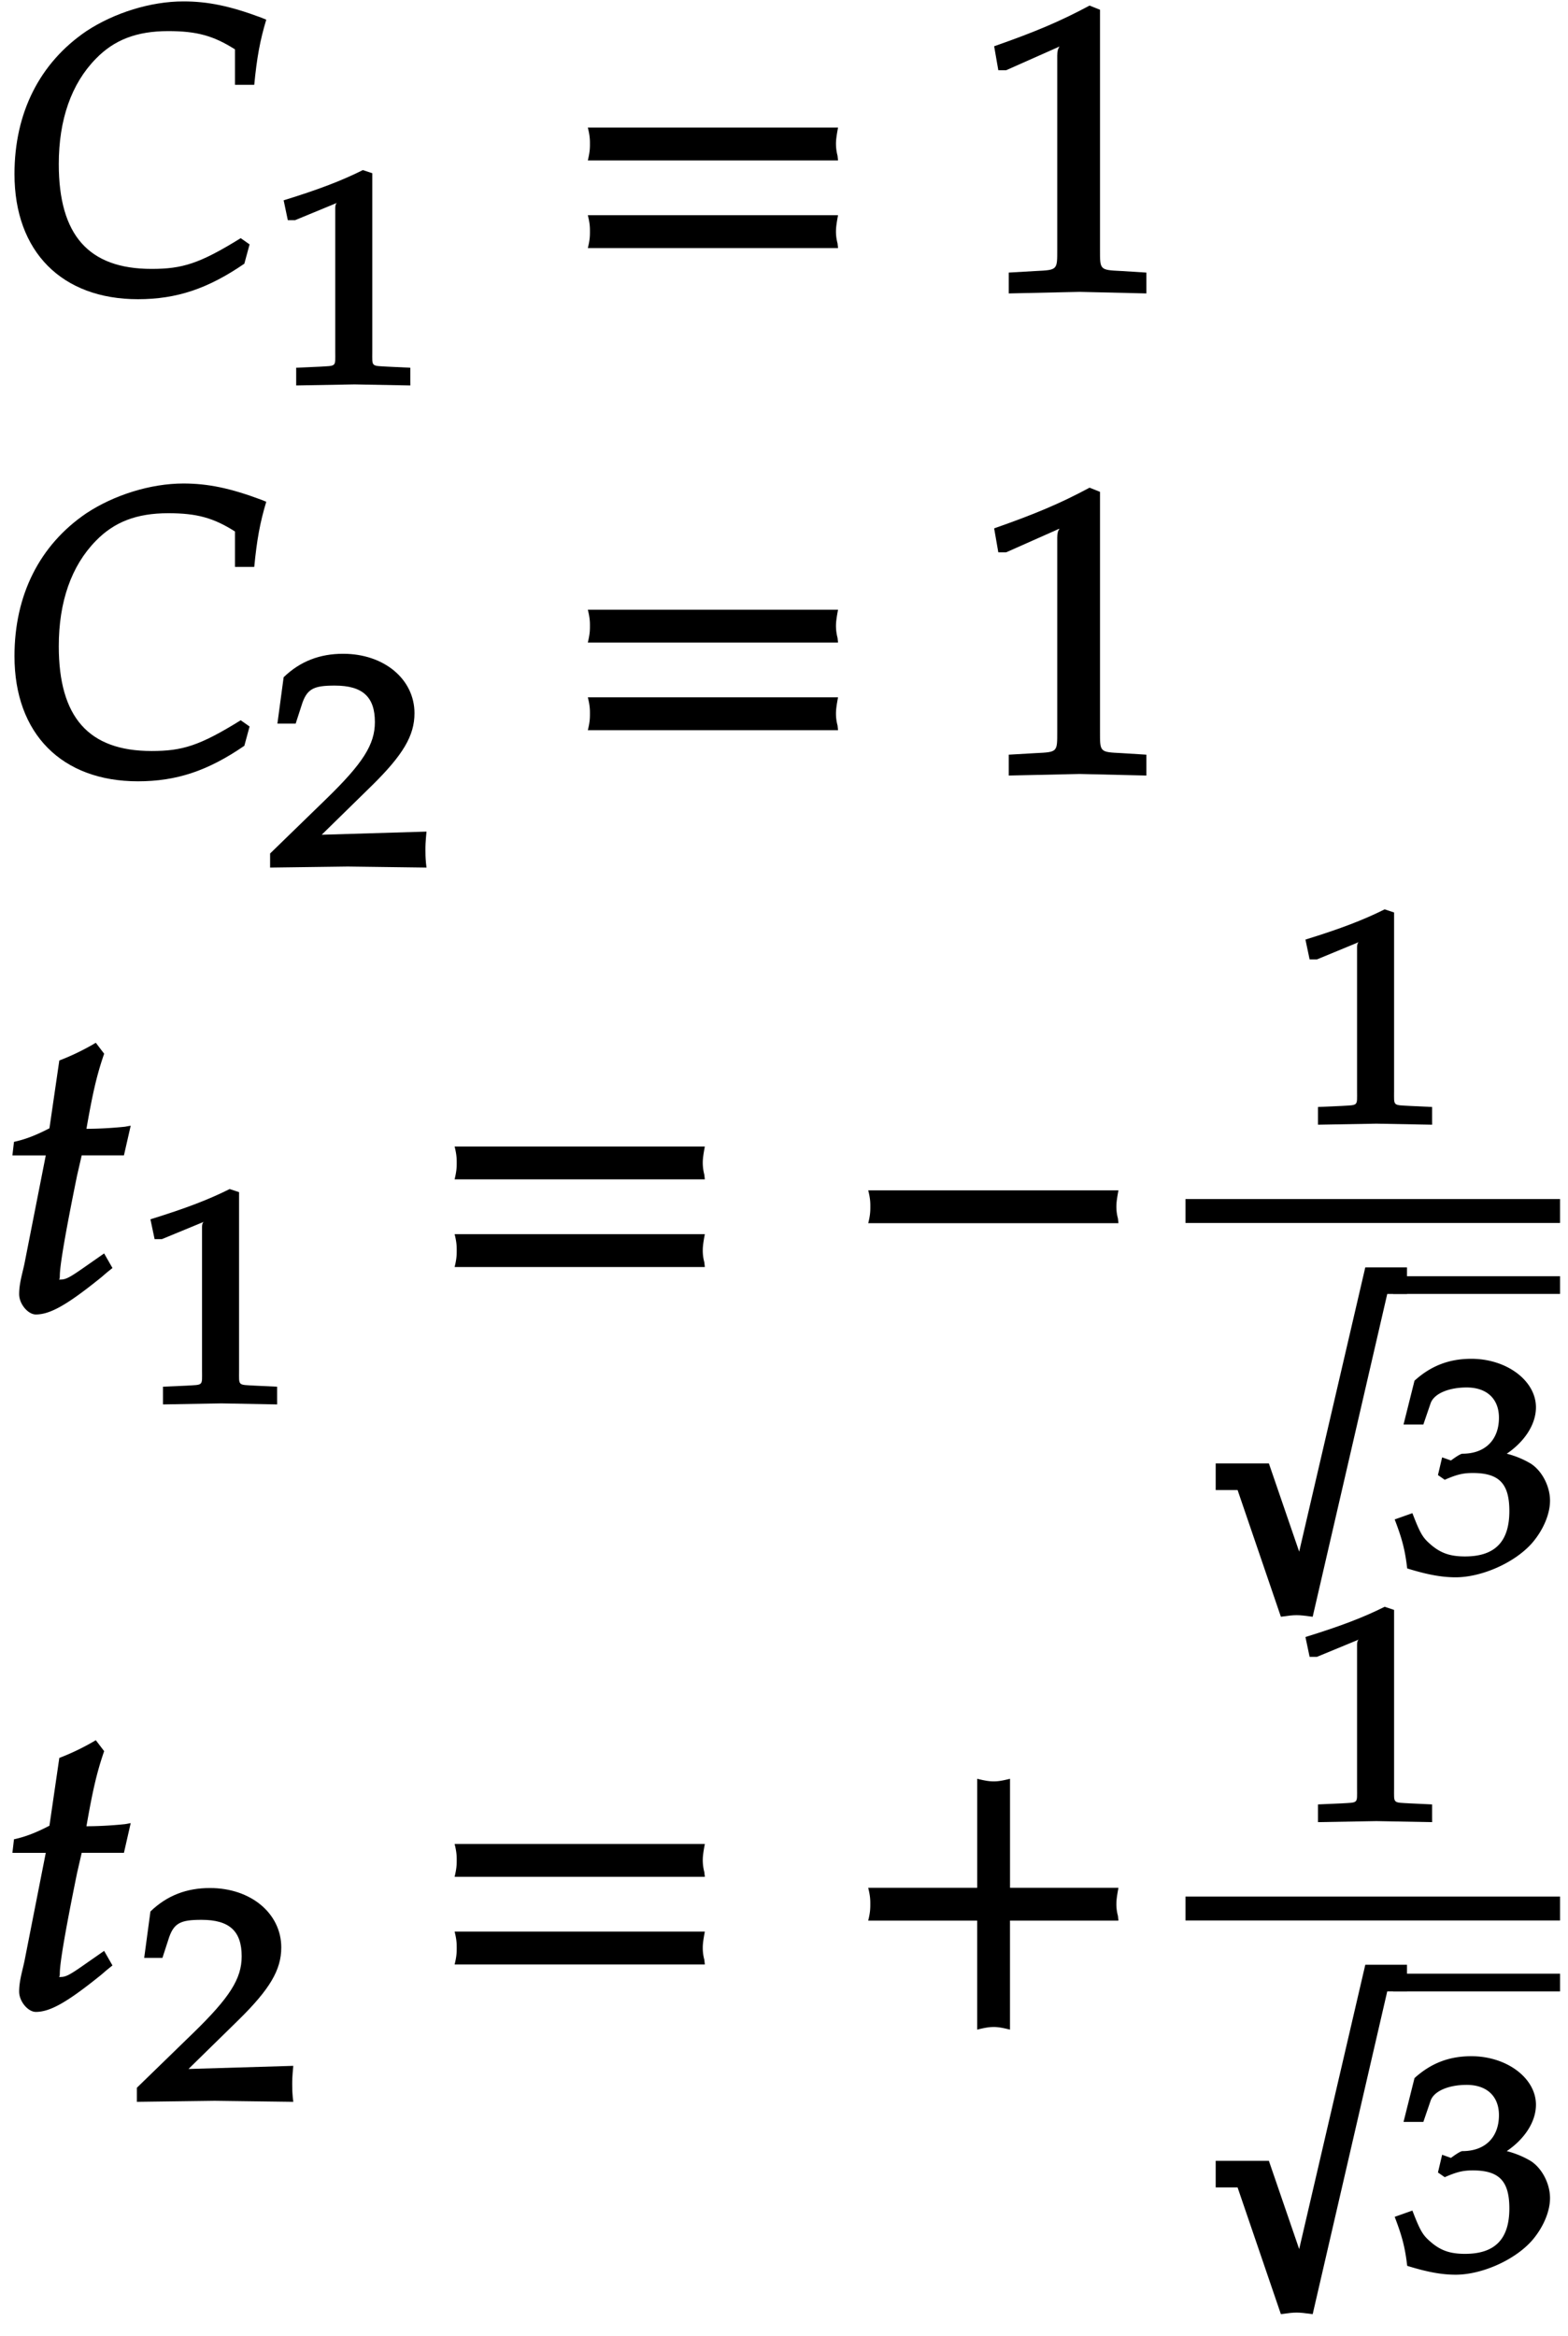 <svg xmlns="http://www.w3.org/2000/svg" xmlns:xlink="http://www.w3.org/1999/xlink" width="47pt" height="70pt" viewBox="0 0 47 70"><defs><symbol overflow="visible" id="a"><path d="M7.781-8.219c-.922-.344-1.593-.484-2.328-.484-.984 0-2.078.344-2.906.89C1.14-6.859.39-5.358.39-3.53c0 2.328 1.421 3.75 3.703 3.75C5.25.219 6.187-.094 7.28-.844l.157-.578-.266-.187c-1.234.765-1.75.921-2.672.921-1.89 0-2.781-1.015-2.781-3.14 0-1.328.375-2.406 1.11-3.156.546-.563 1.218-.829 2.171-.829.86 0 1.36.141 2 .547v1.063h.578c.078-.813.172-1.328.36-1.953zm0 0"/></symbol><symbol overflow="visible" id="c"><path d="M8.266-4.078a1.419 1.419 0 0 1-.047-.36c0-.109.015-.234.062-.484h-7.5c.063.25.063.375.063.484 0 .125 0 .235-.063.5h7.5zm0 2.625a1.332 1.332 0 0 1-.047-.36c0-.109.015-.234.062-.484h-7.5c.063.25.063.375.063.485 0 .125 0 .25-.063.5h7.5zm0 0"/></symbol><symbol overflow="visible" id="d"><path d="M5.125-.094v-.484l-.75-.047c-.656-.031-.64-.031-.64-.656v-7.172l-.313-.125c-.875.469-1.61.781-2.86 1.219l.125.718h.235l1.547-.687.031-.016c.063 0-.047-.015-.047.266v5.797c0 .625.016.625-.64.656L1-.578v.625L3.125 0l2 .047zm0 0"/></symbol><symbol overflow="visible" id="f"><path d="M3.703-5.516c-.453.047-.86.063-1.156.063.172-.984.297-1.578.531-2.25l-.25-.328a7.16 7.16 0 0 1-1.094.531l-.296 2.031c-.391.203-.704.328-1.063.407l-.047.406h1l-.64 3.25C.625-1.11.53-.813.53-.5c0 .297.266.61.5.61.422 0 .922-.282 1.86-1.032.218-.172.14-.125.437-.36l-.25-.437-.672.469c-.36.25-.484.313-.625.313-.093 0-.031.046-.031-.11 0-.297.156-1.234.516-3l.14-.61h1.266l.203-.89zm0 0"/></symbol><symbol overflow="visible" id="g"><path d="M8.266-2.766a1.332 1.332 0 0 1-.047-.359c0-.11.015-.234.062-.484h-7.5c.063.25.063.375.063.484 0 .125 0 .25-.063.5h7.5zm0 0"/></symbol><symbol overflow="visible" id="j"><path d="M8.266-2.766a1.332 1.332 0 0 1-.047-.359c0-.11.015-.234.062-.484h-3.25v-3.266c-.25.063-.375.078-.484.078-.125 0-.25-.016-.5-.078v3.266H.78c.063.25.063.375.063.484 0 .125 0 .25-.063.5h3.266V.641c.25-.063.375-.079.5-.079.11 0 .234.016.484.079v-3.266h3.25zm0 0"/></symbol><symbol overflow="visible" id="b"><path d="M4.281-.11V-.5l-.656-.031c-.531-.031-.484.015-.484-.453v-5.344l-.282-.094c-.625.313-1.312.578-2.375.906l.125.594h.22l1.25-.516h.03c.047 0-.078-.062-.078.157v4.297c0 .468.047.421-.469.453L.86-.5v.531L2.61 0l1.672.031zm0 0"/></symbol><symbol overflow="visible" id="e"><path d="M4.75-.11c-.016-.187-.016-.265-.016-.39s0-.203.032-.547l-3.141.094 1.5-1.469c.938-.922 1.281-1.5 1.281-2.172 0-1.015-.906-1.781-2.14-1.781-.688 0-1.282.219-1.782.703l-.187 1.39h.547l.172-.53c.156-.516.359-.61 1-.61.843 0 1.203.344 1.203 1.094 0 .672-.36 1.234-1.453 2.297L.078-.391v.422L2.406 0l2.36.031zm0 0"/></symbol><symbol overflow="visible" id="h"><path d="M6.64-7.047v-.656H5.39L3.282 1.359h.313L2.5-1.828H.906v.797h.656L2.86 2.766c.235-.032.344-.047.47-.047.124 0 .25.015.483.047l2.235-9.672h.594zm0 0"/></symbol><symbol overflow="visible" id="i"><path d="M4.703-2.125c0-.422-.234-.89-.578-1.11a2.69 2.69 0 0 0-.719-.296c.531-.36.875-.875.875-1.39 0-.798-.875-1.454-1.937-1.454-.656 0-1.203.203-1.703.656L.312-4.406h.594l.219-.64c.11-.298.563-.47 1.078-.47.61 0 .969.344.969.907 0 .656-.406 1.078-1.094 1.078-.078 0-.344.203-.344.203l-.265-.094-.125.531.203.141c.39-.172.578-.203.844-.203.796 0 1.093.328 1.093 1.14 0 .907-.421 1.36-1.328 1.36-.437 0-.719-.094-1.015-.344C.906-1 .828-1.094.578-1.75l-.531.188c.234.609.312.937.375 1.468C1.078.11 1.5.172 1.875.172c.766 0 1.75-.422 2.281-1.016.328-.375.547-.86.547-1.281zm0 0"/></symbol></defs><use xlink:href="#a" x=".044" y="8.745"/><use xlink:href="#b" x="8.018" y="11.518"/><use xlink:href="#c" x="16.839" y="8.745"/><use xlink:href="#d" x="29.237" y="8.745"/><use xlink:href="#a" x=".044" y="23.19"/><use xlink:href="#e" x="8.018" y="25.964"/><use xlink:href="#c" x="16.839" y="23.19"/><use xlink:href="#d" x="29.237" y="23.19"/><use xlink:href="#f" x=".044" y="39.275"/><use xlink:href="#b" x="4.025" y="42.049"/><use xlink:href="#c" x="12.846" y="39.275"/><use xlink:href="#g" x="25.244" y="39.275"/><use xlink:href="#b" x="38.646" y="33.668"/><path d="M35.535 36.285h11.227" fill="none" stroke-width=".717" stroke="#000" stroke-miterlimit="10"/><use xlink:href="#h" x="35.534" y="45.676"/><path d="M41.758 38.504h5.004" fill="none" stroke-width=".531" stroke="#000" stroke-miterlimit="10"/><use xlink:href="#i" x="41.758" y="47.088"/><use xlink:href="#f" x=".044" y="60.172"/><use xlink:href="#e" x="4.025" y="62.945"/><use xlink:href="#c" x="12.846" y="60.172"/><use xlink:href="#j" x="25.244" y="60.172"/><use xlink:href="#b" x="38.646" y="54.565"/><path d="M35.535 57.184h11.227" fill="none" stroke-width=".717" stroke="#000" stroke-miterlimit="10"/><use xlink:href="#h" x="35.534" y="66.572"/><path d="M41.758 59.402h5.004" fill="none" stroke-width=".531" stroke="#000" stroke-miterlimit="10"/><use xlink:href="#i" x="41.758" y="67.984"/></svg>